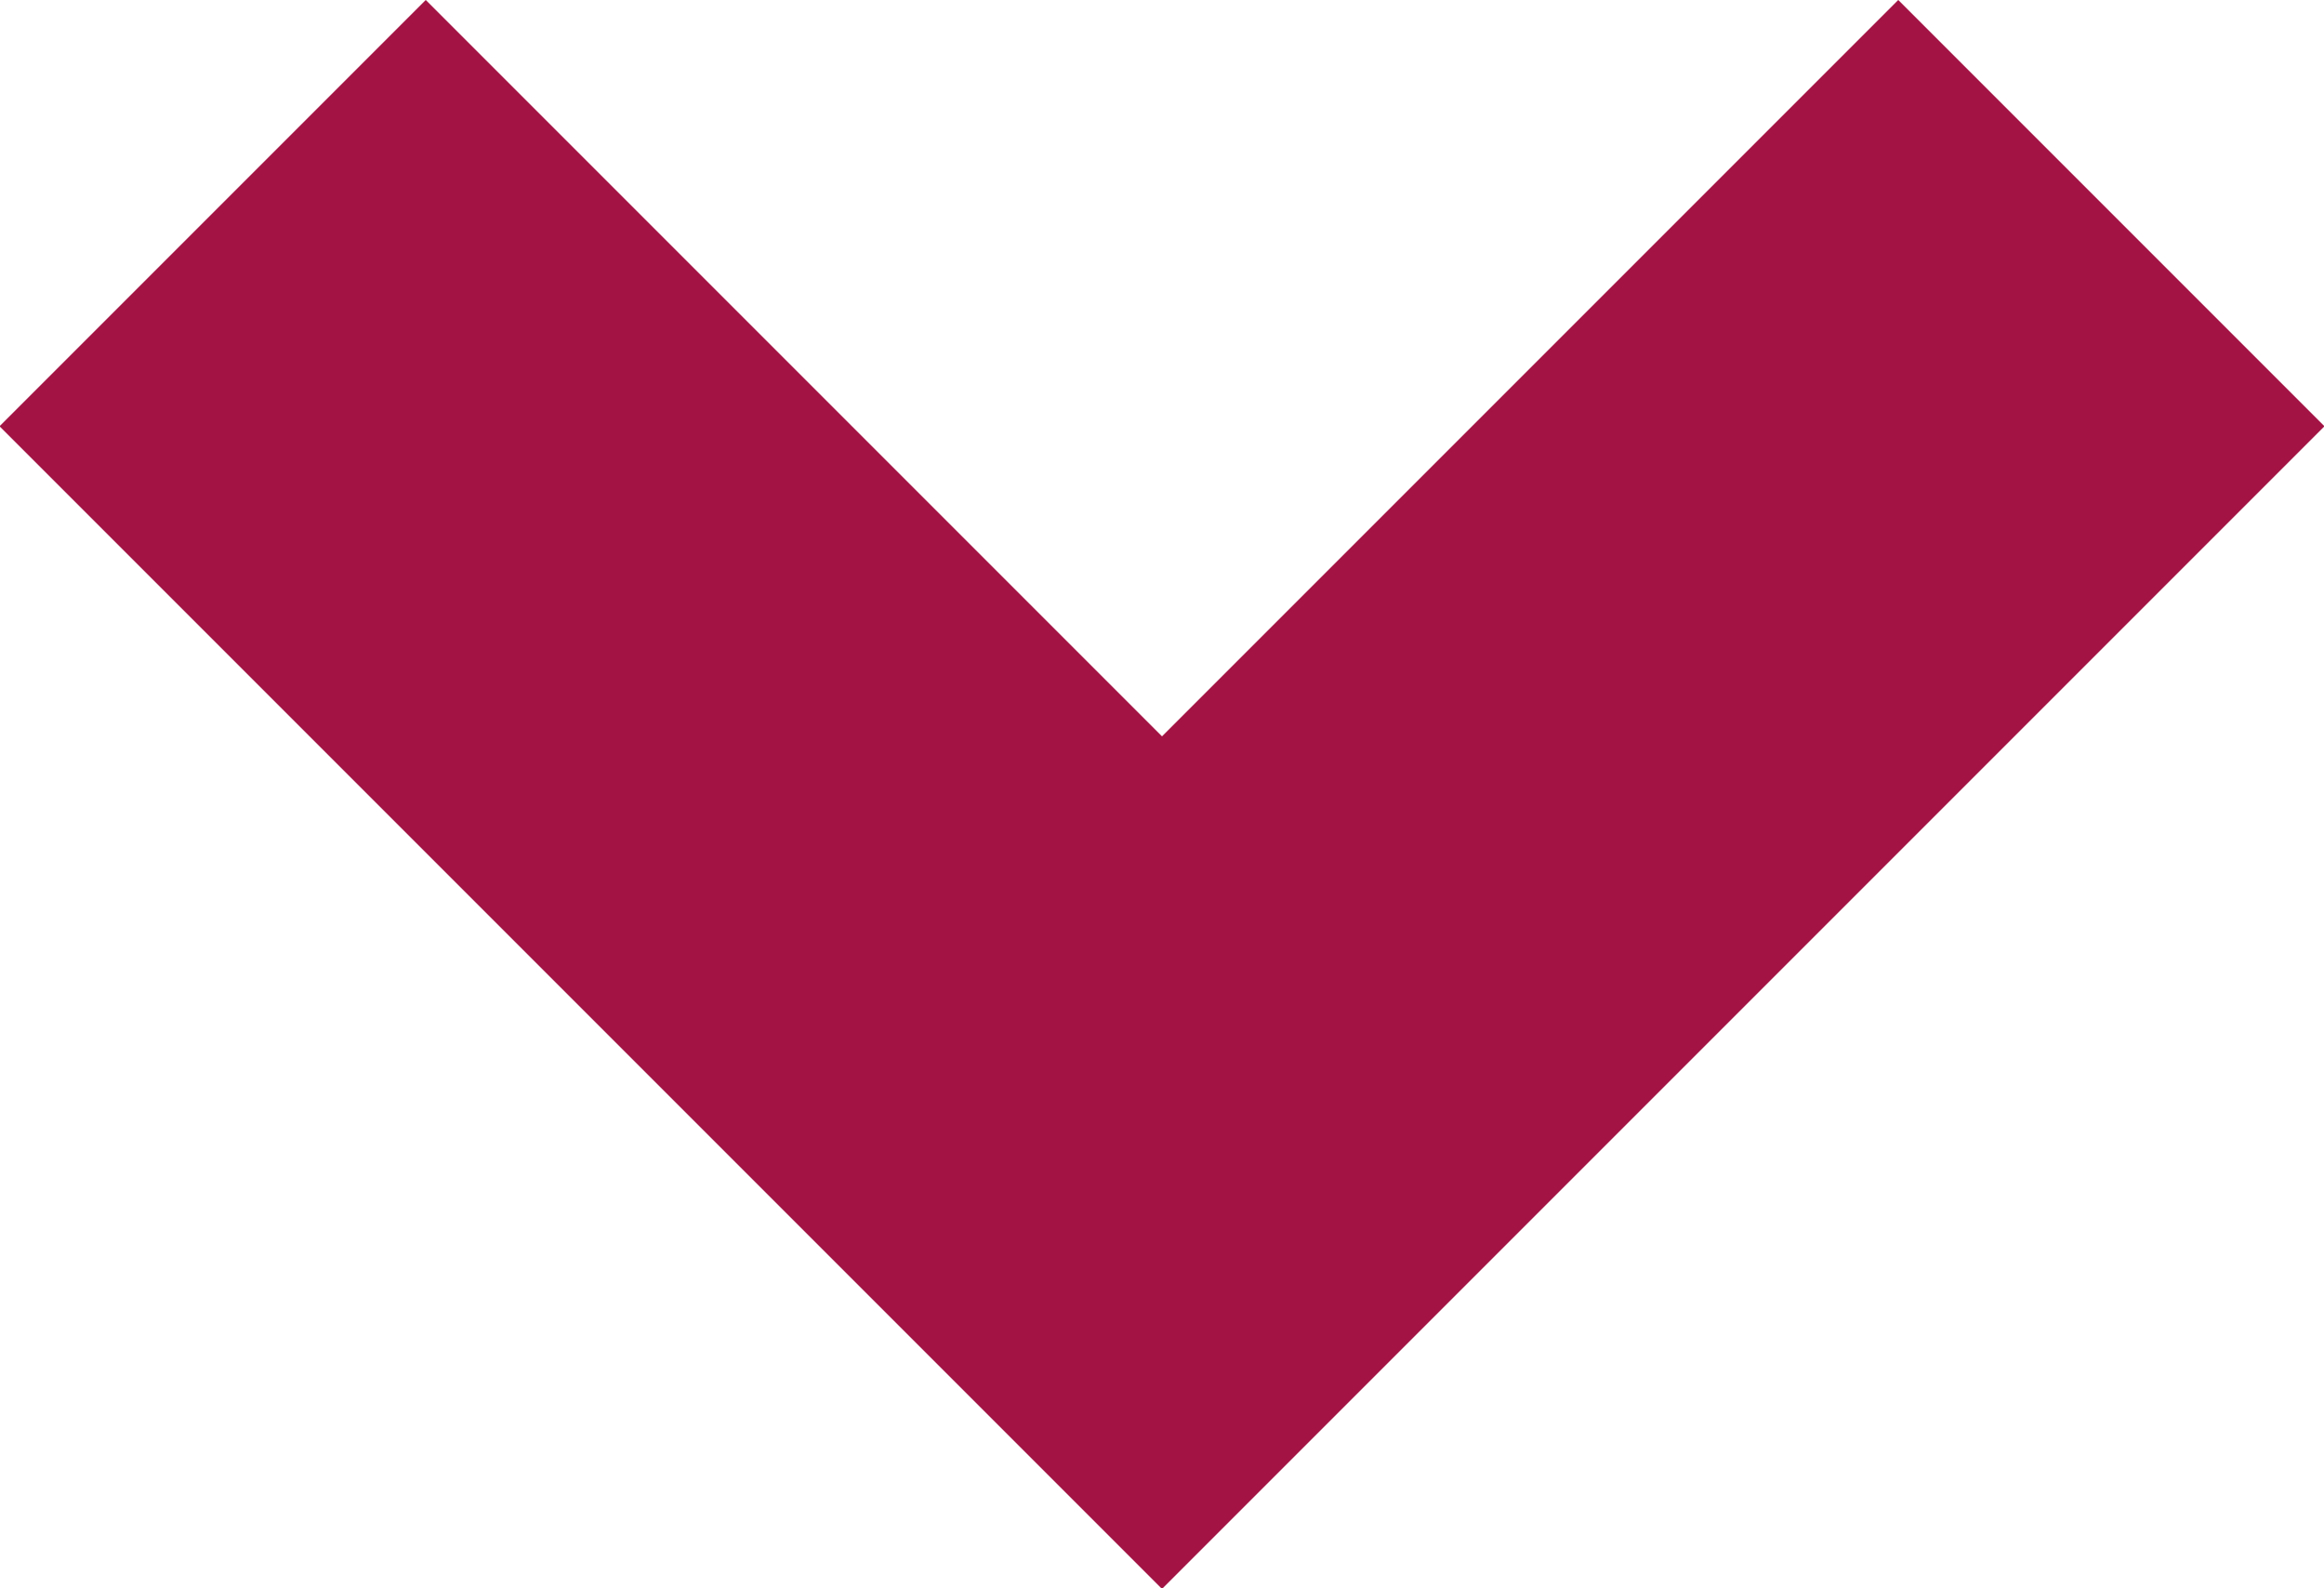<svg xmlns="http://www.w3.org/2000/svg" width="15.422" height="10.539" viewBox="0 0 15.422 10.539">
  <path d="M8676.9,1100.272l-6.3,6.3-6.3-6.3" transform="translate(-8662.889 -1098.858)" fill="none" stroke="rgb(163, 20, 69)" stroke-width="4"/>
</svg>
